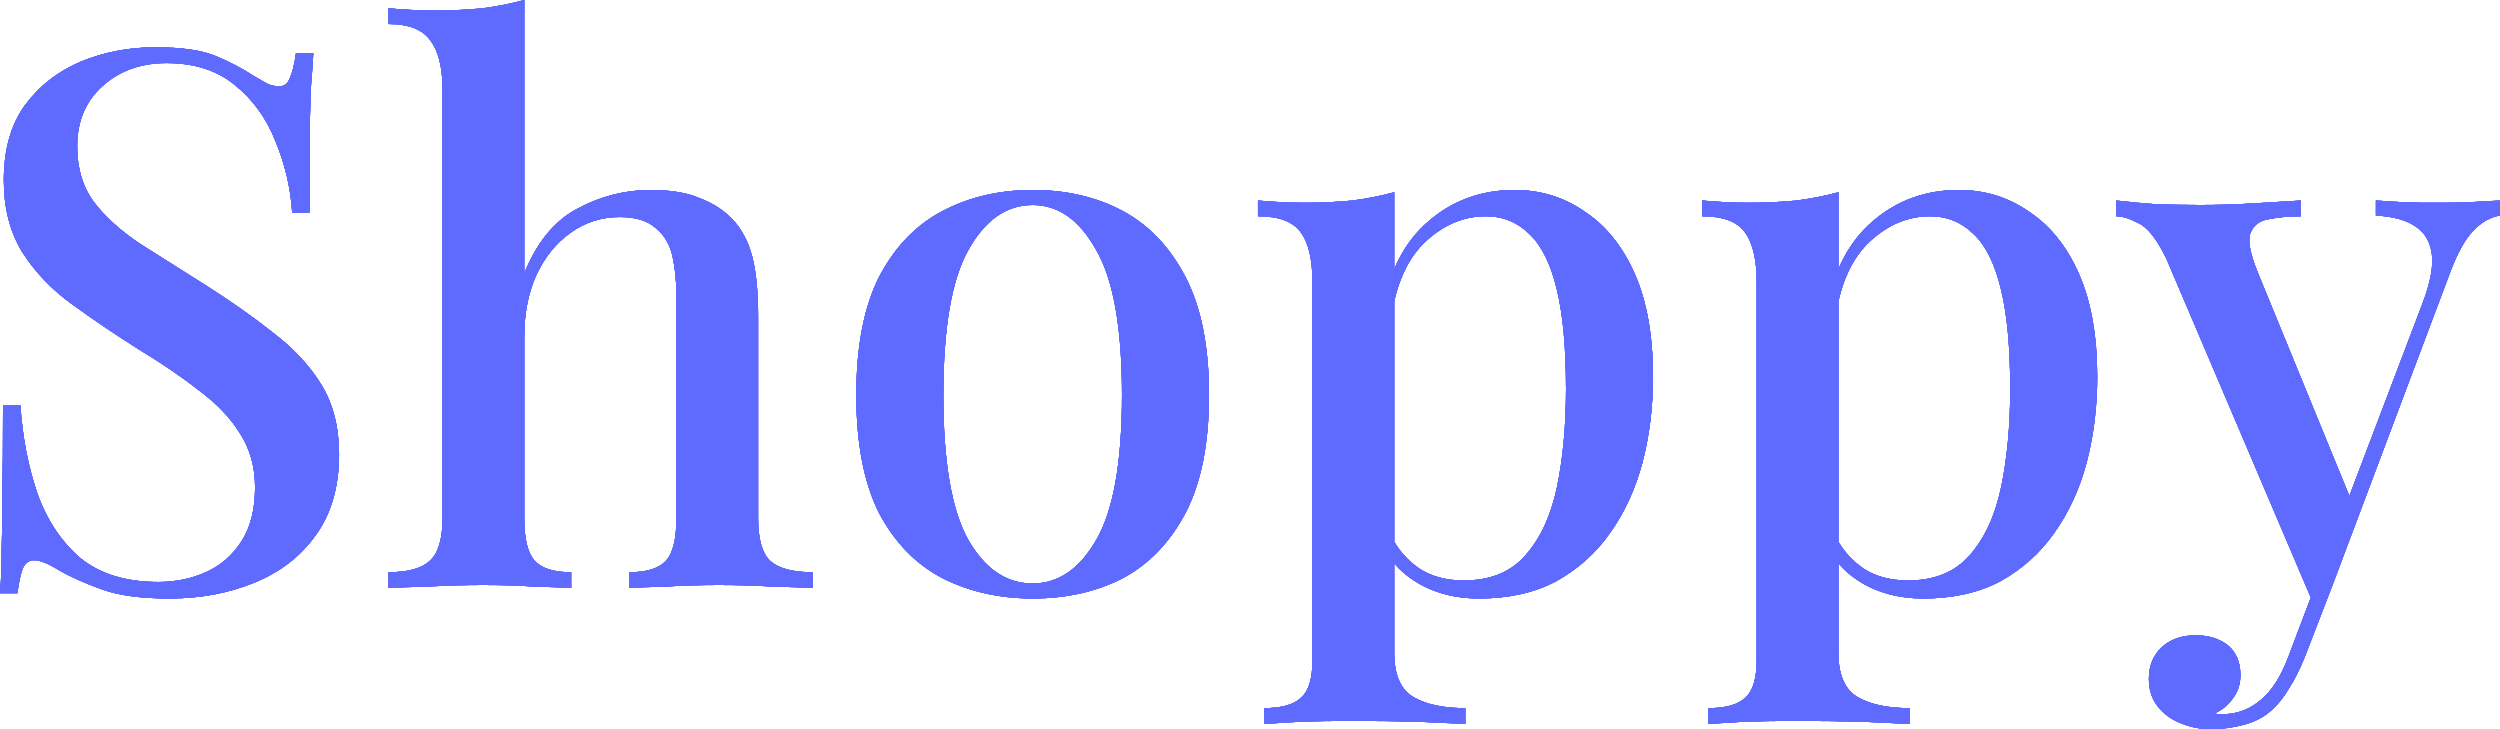 <svg width="48" height="14" viewBox="0 0 48 14" fill="none" xmlns="http://www.w3.org/2000/svg">
<path d="M2.979 0.908C3.492 0.908 3.885 0.966 4.156 1.081C4.427 1.197 4.664 1.322 4.868 1.456C4.984 1.524 5.076 1.576 5.144 1.615C5.221 1.644 5.294 1.658 5.362 1.658C5.459 1.658 5.527 1.605 5.565 1.499C5.614 1.394 5.653 1.235 5.682 1.024H6.016C6.006 1.197 5.992 1.403 5.972 1.644C5.963 1.874 5.953 2.182 5.943 2.566C5.943 2.951 5.943 3.456 5.943 4.08H5.609C5.58 3.609 5.473 3.153 5.289 2.711C5.115 2.268 4.853 1.908 4.505 1.629C4.166 1.351 3.73 1.211 3.197 1.211C2.703 1.211 2.291 1.36 1.962 1.658C1.642 1.946 1.482 2.331 1.482 2.812C1.482 3.234 1.589 3.59 1.802 3.878C2.015 4.157 2.306 4.422 2.674 4.671C3.052 4.912 3.478 5.181 3.952 5.479C4.437 5.786 4.873 6.094 5.26 6.402C5.648 6.7 5.953 7.031 6.176 7.396C6.398 7.762 6.51 8.204 6.51 8.723C6.51 9.348 6.36 9.867 6.059 10.28C5.769 10.684 5.376 10.987 4.882 11.188C4.388 11.39 3.846 11.491 3.255 11.491C2.712 11.491 2.281 11.434 1.962 11.318C1.642 11.203 1.371 11.083 1.148 10.958C0.935 10.823 0.77 10.756 0.654 10.756C0.557 10.756 0.484 10.809 0.436 10.915C0.397 11.02 0.363 11.179 0.334 11.39H0C0.019 11.179 0.029 10.934 0.029 10.655C0.039 10.367 0.044 9.992 0.044 9.53C0.053 9.069 0.058 8.487 0.058 7.786H0.392C0.431 8.382 0.538 8.939 0.712 9.458C0.896 9.977 1.172 10.396 1.54 10.713C1.918 11.02 2.417 11.174 3.037 11.174C3.366 11.174 3.671 11.112 3.952 10.987C4.233 10.862 4.461 10.665 4.635 10.396C4.81 10.126 4.897 9.78 4.897 9.357C4.897 8.963 4.8 8.617 4.606 8.319C4.422 8.021 4.161 7.747 3.822 7.497C3.492 7.238 3.105 6.974 2.659 6.704C2.204 6.416 1.778 6.128 1.38 5.839C0.983 5.551 0.664 5.215 0.421 4.83C0.189 4.446 0.073 3.989 0.073 3.46C0.073 2.874 0.208 2.393 0.48 2.019C0.76 1.644 1.119 1.365 1.555 1.182C2 1 2.475 0.908 2.979 0.908ZM10.066 0V5.248C10.308 4.652 10.647 4.239 11.083 4.008C11.529 3.768 11.999 3.648 12.493 3.648C12.88 3.648 13.195 3.701 13.437 3.806C13.689 3.903 13.898 4.037 14.062 4.21C14.236 4.393 14.363 4.628 14.44 4.917C14.518 5.205 14.556 5.594 14.556 6.084V9.949C14.556 10.352 14.634 10.626 14.789 10.77C14.953 10.915 15.225 10.987 15.602 10.987V11.289C15.428 11.28 15.166 11.27 14.818 11.261C14.469 11.241 14.13 11.232 13.801 11.232C13.461 11.232 13.127 11.241 12.798 11.261C12.478 11.27 12.241 11.28 12.086 11.289V10.987C12.415 10.987 12.648 10.915 12.783 10.77C12.919 10.626 12.987 10.352 12.987 9.949V5.681C12.987 5.402 12.963 5.152 12.914 4.931C12.866 4.7 12.759 4.518 12.595 4.383C12.44 4.239 12.207 4.167 11.897 4.167C11.548 4.167 11.233 4.268 10.953 4.47C10.681 4.662 10.463 4.931 10.299 5.277C10.144 5.623 10.066 6.017 10.066 6.459V9.949C10.066 10.352 10.134 10.626 10.27 10.77C10.405 10.915 10.638 10.987 10.967 10.987V11.289C10.802 11.28 10.56 11.27 10.241 11.261C9.931 11.241 9.611 11.232 9.281 11.232C8.942 11.232 8.594 11.241 8.235 11.261C7.886 11.27 7.625 11.28 7.451 11.289V10.987C7.828 10.987 8.095 10.915 8.25 10.77C8.414 10.626 8.497 10.352 8.497 9.949V1.73C8.497 1.298 8.419 0.98 8.264 0.779C8.119 0.567 7.848 0.461 7.451 0.461V0.159C7.761 0.187 8.061 0.202 8.351 0.202C8.671 0.202 8.976 0.187 9.267 0.159C9.558 0.12 9.824 0.067 10.066 0ZM19.827 3.648C20.476 3.648 21.052 3.782 21.556 4.051C22.06 4.321 22.462 4.744 22.762 5.32C23.063 5.897 23.213 6.652 23.213 7.584C23.213 8.516 23.063 9.271 22.762 9.848C22.462 10.415 22.06 10.833 21.556 11.102C21.052 11.361 20.476 11.491 19.827 11.491C19.188 11.491 18.611 11.361 18.098 11.102C17.584 10.833 17.177 10.415 16.877 9.848C16.587 9.271 16.441 8.516 16.441 7.584C16.441 6.652 16.587 5.897 16.877 5.32C17.177 4.744 17.584 4.321 18.098 4.051C18.611 3.782 19.188 3.648 19.827 3.648ZM19.827 3.936C19.323 3.936 18.912 4.225 18.592 4.801C18.272 5.368 18.112 6.296 18.112 7.584C18.112 8.872 18.272 9.8 18.592 10.367C18.912 10.924 19.323 11.203 19.827 11.203C20.321 11.203 20.728 10.924 21.048 10.367C21.377 9.8 21.542 8.872 21.542 7.584C21.542 6.296 21.377 5.368 21.048 4.801C20.728 4.225 20.321 3.936 19.827 3.936ZM26.769 3.691V12.529C26.769 12.952 26.89 13.236 27.132 13.38C27.374 13.524 27.708 13.596 28.134 13.596V13.899C27.912 13.889 27.602 13.875 27.204 13.856C26.807 13.846 26.381 13.841 25.926 13.841C25.606 13.841 25.291 13.846 24.981 13.856C24.671 13.875 24.434 13.889 24.269 13.899V13.596C24.608 13.596 24.846 13.529 24.981 13.394C25.127 13.27 25.199 13.029 25.199 12.674V5.421C25.199 4.989 25.127 4.671 24.981 4.47C24.836 4.258 24.56 4.152 24.153 4.152V3.85C24.463 3.878 24.763 3.893 25.054 3.893C25.374 3.893 25.679 3.878 25.969 3.85C26.26 3.811 26.526 3.758 26.769 3.691ZM29.079 3.648C29.583 3.648 30.033 3.787 30.43 4.066C30.837 4.335 31.157 4.734 31.39 5.263C31.622 5.791 31.738 6.45 31.738 7.238C31.738 7.815 31.67 8.363 31.535 8.882C31.399 9.391 31.191 9.843 30.91 10.237C30.639 10.621 30.295 10.929 29.878 11.16C29.462 11.381 28.968 11.491 28.396 11.491C27.97 11.491 27.592 11.4 27.263 11.217C26.943 11.035 26.715 10.804 26.58 10.525L26.725 10.323C26.851 10.564 27.025 10.761 27.248 10.915C27.481 11.068 27.766 11.145 28.105 11.145C28.609 11.145 29.002 10.987 29.282 10.669C29.573 10.343 29.776 9.905 29.893 9.357C30.009 8.8 30.067 8.17 30.067 7.469C30.067 6.68 30.009 6.046 29.893 5.565C29.776 5.075 29.602 4.72 29.37 4.498C29.137 4.268 28.856 4.152 28.527 4.152C28.091 4.152 27.694 4.325 27.335 4.671C26.987 5.018 26.773 5.537 26.696 6.229L26.551 5.926C26.677 5.205 26.967 4.647 27.422 4.253C27.887 3.85 28.44 3.648 29.079 3.648ZM35.297 3.691V12.529C35.297 12.952 35.418 13.236 35.66 13.38C35.903 13.524 36.237 13.596 36.663 13.596V13.899C36.44 13.889 36.13 13.875 35.733 13.856C35.336 13.846 34.91 13.841 34.454 13.841C34.135 13.841 33.82 13.846 33.51 13.856C33.2 13.875 32.962 13.889 32.798 13.899V13.596C33.137 13.596 33.374 13.529 33.51 13.394C33.655 13.27 33.728 13.029 33.728 12.674V5.421C33.728 4.989 33.655 4.671 33.51 4.47C33.364 4.258 33.088 4.152 32.681 4.152V3.85C32.992 3.878 33.292 3.893 33.582 3.893C33.902 3.893 34.207 3.878 34.498 3.85C34.788 3.811 35.055 3.758 35.297 3.691ZM37.608 3.648C38.111 3.648 38.562 3.787 38.959 4.066C39.366 4.335 39.685 4.734 39.918 5.263C40.15 5.791 40.267 6.45 40.267 7.238C40.267 7.815 40.199 8.363 40.063 8.882C39.928 9.391 39.719 9.843 39.438 10.237C39.167 10.621 38.823 10.929 38.407 11.16C37.99 11.381 37.496 11.491 36.925 11.491C36.498 11.491 36.12 11.4 35.791 11.217C35.471 11.035 35.244 10.804 35.108 10.525L35.254 10.323C35.379 10.564 35.554 10.761 35.777 10.915C36.009 11.068 36.295 11.145 36.634 11.145C37.138 11.145 37.53 10.987 37.811 10.669C38.102 10.343 38.305 9.905 38.421 9.357C38.538 8.8 38.596 8.17 38.596 7.469C38.596 6.68 38.538 6.046 38.421 5.565C38.305 5.075 38.131 4.72 37.898 4.498C37.666 4.268 37.385 4.152 37.055 4.152C36.619 4.152 36.222 4.325 35.864 4.671C35.515 5.018 35.302 5.537 35.224 6.229L35.079 5.926C35.205 5.205 35.496 4.647 35.951 4.253C36.416 3.85 36.968 3.648 37.608 3.648ZM48 3.85V4.138C47.816 4.167 47.646 4.263 47.491 4.426C47.336 4.58 47.186 4.849 47.041 5.234L44.774 11.261L44.425 11.607L41.592 4.96C41.408 4.585 41.228 4.359 41.054 4.282C40.889 4.196 40.749 4.152 40.633 4.152V3.85C40.875 3.878 41.132 3.903 41.403 3.922C41.674 3.931 41.955 3.936 42.246 3.936C42.575 3.936 42.904 3.927 43.234 3.907C43.573 3.888 43.888 3.869 44.178 3.85V4.152C43.946 4.152 43.738 4.172 43.553 4.21C43.379 4.239 43.263 4.33 43.205 4.484C43.156 4.628 43.205 4.878 43.35 5.234L45.152 9.631L45.05 9.675L46.518 5.811C46.663 5.426 46.721 5.118 46.692 4.888C46.663 4.647 46.561 4.47 46.387 4.354C46.213 4.229 45.956 4.157 45.617 4.138V3.85C45.782 3.859 45.932 3.869 46.067 3.878C46.213 3.878 46.353 3.883 46.489 3.893C46.624 3.893 46.76 3.893 46.896 3.893C47.109 3.893 47.307 3.888 47.491 3.878C47.685 3.869 47.855 3.859 48 3.85ZM44.774 11.261L44.251 12.616C44.154 12.856 44.052 13.058 43.946 13.221C43.849 13.385 43.742 13.519 43.626 13.625C43.481 13.76 43.302 13.856 43.089 13.914C42.875 13.971 42.662 14 42.449 14C42.246 14 42.052 13.962 41.868 13.885C41.694 13.817 41.548 13.712 41.432 13.568C41.316 13.423 41.258 13.245 41.258 13.034C41.258 12.784 41.34 12.582 41.505 12.428C41.669 12.275 41.887 12.198 42.158 12.198C42.401 12.198 42.604 12.26 42.769 12.385C42.934 12.52 43.016 12.712 43.016 12.962C43.016 13.135 42.967 13.284 42.871 13.409C42.783 13.534 42.667 13.63 42.522 13.697C42.551 13.707 42.58 13.712 42.609 13.712C42.638 13.712 42.662 13.712 42.682 13.712C42.953 13.712 43.195 13.62 43.408 13.438C43.621 13.265 43.8 12.981 43.946 12.587L44.469 11.203L44.774 11.261Z" fill="#5F6AFF"/>
<path d="M2.979 0.908C3.492 0.908 3.885 0.966 4.156 1.081C4.427 1.197 4.664 1.322 4.868 1.456C4.984 1.524 5.076 1.576 5.144 1.615C5.221 1.644 5.294 1.658 5.362 1.658C5.459 1.658 5.527 1.605 5.565 1.499C5.614 1.394 5.653 1.235 5.682 1.024H6.016C6.006 1.197 5.992 1.403 5.972 1.644C5.963 1.874 5.953 2.182 5.943 2.566C5.943 2.951 5.943 3.456 5.943 4.08H5.609C5.58 3.609 5.473 3.153 5.289 2.711C5.115 2.268 4.853 1.908 4.505 1.629C4.166 1.351 3.73 1.211 3.197 1.211C2.703 1.211 2.291 1.36 1.962 1.658C1.642 1.946 1.482 2.331 1.482 2.812C1.482 3.234 1.589 3.59 1.802 3.878C2.015 4.157 2.306 4.422 2.674 4.671C3.052 4.912 3.478 5.181 3.952 5.479C4.437 5.786 4.873 6.094 5.26 6.402C5.648 6.7 5.953 7.031 6.176 7.396C6.398 7.762 6.51 8.204 6.51 8.723C6.51 9.348 6.36 9.867 6.059 10.28C5.769 10.684 5.376 10.987 4.882 11.188C4.388 11.39 3.846 11.491 3.255 11.491C2.712 11.491 2.281 11.434 1.962 11.318C1.642 11.203 1.371 11.083 1.148 10.958C0.935 10.823 0.77 10.756 0.654 10.756C0.557 10.756 0.484 10.809 0.436 10.915C0.397 11.02 0.363 11.179 0.334 11.39H0C0.019 11.179 0.029 10.934 0.029 10.655C0.039 10.367 0.044 9.992 0.044 9.53C0.053 9.069 0.058 8.487 0.058 7.786H0.392C0.431 8.382 0.538 8.939 0.712 9.458C0.896 9.977 1.172 10.396 1.54 10.713C1.918 11.02 2.417 11.174 3.037 11.174C3.366 11.174 3.671 11.112 3.952 10.987C4.233 10.862 4.461 10.665 4.635 10.396C4.81 10.126 4.897 9.78 4.897 9.357C4.897 8.963 4.8 8.617 4.606 8.319C4.422 8.021 4.161 7.747 3.822 7.497C3.492 7.238 3.105 6.974 2.659 6.704C2.204 6.416 1.778 6.128 1.38 5.839C0.983 5.551 0.664 5.215 0.421 4.83C0.189 4.446 0.073 3.989 0.073 3.46C0.073 2.874 0.208 2.393 0.48 2.019C0.76 1.644 1.119 1.365 1.555 1.182C2 1 2.475 0.908 2.979 0.908ZM10.066 0V5.248C10.308 4.652 10.647 4.239 11.083 4.008C11.529 3.768 11.999 3.648 12.493 3.648C12.88 3.648 13.195 3.701 13.437 3.806C13.689 3.903 13.898 4.037 14.062 4.21C14.236 4.393 14.363 4.628 14.44 4.917C14.518 5.205 14.556 5.594 14.556 6.084V9.949C14.556 10.352 14.634 10.626 14.789 10.77C14.953 10.915 15.225 10.987 15.602 10.987V11.289C15.428 11.28 15.166 11.27 14.818 11.261C14.469 11.241 14.13 11.232 13.801 11.232C13.461 11.232 13.127 11.241 12.798 11.261C12.478 11.27 12.241 11.28 12.086 11.289V10.987C12.415 10.987 12.648 10.915 12.783 10.77C12.919 10.626 12.987 10.352 12.987 9.949V5.681C12.987 5.402 12.963 5.152 12.914 4.931C12.866 4.7 12.759 4.518 12.595 4.383C12.44 4.239 12.207 4.167 11.897 4.167C11.548 4.167 11.233 4.268 10.953 4.47C10.681 4.662 10.463 4.931 10.299 5.277C10.144 5.623 10.066 6.017 10.066 6.459V9.949C10.066 10.352 10.134 10.626 10.27 10.77C10.405 10.915 10.638 10.987 10.967 10.987V11.289C10.802 11.28 10.56 11.27 10.241 11.261C9.931 11.241 9.611 11.232 9.281 11.232C8.942 11.232 8.594 11.241 8.235 11.261C7.886 11.27 7.625 11.28 7.451 11.289V10.987C7.828 10.987 8.095 10.915 8.25 10.77C8.414 10.626 8.497 10.352 8.497 9.949V1.73C8.497 1.298 8.419 0.98 8.264 0.779C8.119 0.567 7.848 0.461 7.451 0.461V0.159C7.761 0.187 8.061 0.202 8.351 0.202C8.671 0.202 8.976 0.187 9.267 0.159C9.558 0.12 9.824 0.067 10.066 0ZM19.827 3.648C20.476 3.648 21.052 3.782 21.556 4.051C22.06 4.321 22.462 4.744 22.762 5.32C23.063 5.897 23.213 6.652 23.213 7.584C23.213 8.516 23.063 9.271 22.762 9.848C22.462 10.415 22.06 10.833 21.556 11.102C21.052 11.361 20.476 11.491 19.827 11.491C19.188 11.491 18.611 11.361 18.098 11.102C17.584 10.833 17.177 10.415 16.877 9.848C16.587 9.271 16.441 8.516 16.441 7.584C16.441 6.652 16.587 5.897 16.877 5.32C17.177 4.744 17.584 4.321 18.098 4.051C18.611 3.782 19.188 3.648 19.827 3.648ZM19.827 3.936C19.323 3.936 18.912 4.225 18.592 4.801C18.272 5.368 18.112 6.296 18.112 7.584C18.112 8.872 18.272 9.8 18.592 10.367C18.912 10.924 19.323 11.203 19.827 11.203C20.321 11.203 20.728 10.924 21.048 10.367C21.377 9.8 21.542 8.872 21.542 7.584C21.542 6.296 21.377 5.368 21.048 4.801C20.728 4.225 20.321 3.936 19.827 3.936ZM26.769 3.691V12.529C26.769 12.952 26.89 13.236 27.132 13.38C27.374 13.524 27.708 13.596 28.134 13.596V13.899C27.912 13.889 27.602 13.875 27.204 13.856C26.807 13.846 26.381 13.841 25.926 13.841C25.606 13.841 25.291 13.846 24.981 13.856C24.671 13.875 24.434 13.889 24.269 13.899V13.596C24.608 13.596 24.846 13.529 24.981 13.394C25.127 13.27 25.199 13.029 25.199 12.674V5.421C25.199 4.989 25.127 4.671 24.981 4.47C24.836 4.258 24.56 4.152 24.153 4.152V3.85C24.463 3.878 24.763 3.893 25.054 3.893C25.374 3.893 25.679 3.878 25.969 3.85C26.26 3.811 26.526 3.758 26.769 3.691ZM29.079 3.648C29.583 3.648 30.033 3.787 30.43 4.066C30.837 4.335 31.157 4.734 31.39 5.263C31.622 5.791 31.738 6.45 31.738 7.238C31.738 7.815 31.67 8.363 31.535 8.882C31.399 9.391 31.191 9.843 30.91 10.237C30.639 10.621 30.295 10.929 29.878 11.16C29.462 11.381 28.968 11.491 28.396 11.491C27.97 11.491 27.592 11.4 27.263 11.217C26.943 11.035 26.715 10.804 26.58 10.525L26.725 10.323C26.851 10.564 27.025 10.761 27.248 10.915C27.481 11.068 27.766 11.145 28.105 11.145C28.609 11.145 29.002 10.987 29.282 10.669C29.573 10.343 29.776 9.905 29.893 9.357C30.009 8.8 30.067 8.17 30.067 7.469C30.067 6.68 30.009 6.046 29.893 5.565C29.776 5.075 29.602 4.72 29.37 4.498C29.137 4.268 28.856 4.152 28.527 4.152C28.091 4.152 27.694 4.325 27.335 4.671C26.987 5.018 26.773 5.537 26.696 6.229L26.551 5.926C26.677 5.205 26.967 4.647 27.422 4.253C27.887 3.85 28.44 3.648 29.079 3.648ZM35.297 3.691V12.529C35.297 12.952 35.418 13.236 35.66 13.38C35.903 13.524 36.237 13.596 36.663 13.596V13.899C36.44 13.889 36.13 13.875 35.733 13.856C35.336 13.846 34.91 13.841 34.454 13.841C34.135 13.841 33.82 13.846 33.51 13.856C33.2 13.875 32.962 13.889 32.798 13.899V13.596C33.137 13.596 33.374 13.529 33.51 13.394C33.655 13.27 33.728 13.029 33.728 12.674V5.421C33.728 4.989 33.655 4.671 33.51 4.47C33.364 4.258 33.088 4.152 32.681 4.152V3.85C32.992 3.878 33.292 3.893 33.582 3.893C33.902 3.893 34.207 3.878 34.498 3.85C34.788 3.811 35.055 3.758 35.297 3.691ZM37.608 3.648C38.111 3.648 38.562 3.787 38.959 4.066C39.366 4.335 39.685 4.734 39.918 5.263C40.15 5.791 40.267 6.45 40.267 7.238C40.267 7.815 40.199 8.363 40.063 8.882C39.928 9.391 39.719 9.843 39.438 10.237C39.167 10.621 38.823 10.929 38.407 11.16C37.99 11.381 37.496 11.491 36.925 11.491C36.498 11.491 36.12 11.4 35.791 11.217C35.471 11.035 35.244 10.804 35.108 10.525L35.254 10.323C35.379 10.564 35.554 10.761 35.777 10.915C36.009 11.068 36.295 11.145 36.634 11.145C37.138 11.145 37.53 10.987 37.811 10.669C38.102 10.343 38.305 9.905 38.421 9.357C38.538 8.8 38.596 8.17 38.596 7.469C38.596 6.68 38.538 6.046 38.421 5.565C38.305 5.075 38.131 4.72 37.898 4.498C37.666 4.268 37.385 4.152 37.055 4.152C36.619 4.152 36.222 4.325 35.864 4.671C35.515 5.018 35.302 5.537 35.224 6.229L35.079 5.926C35.205 5.205 35.496 4.647 35.951 4.253C36.416 3.85 36.968 3.648 37.608 3.648ZM48 3.85V4.138C47.816 4.167 47.646 4.263 47.491 4.426C47.336 4.58 47.186 4.849 47.041 5.234L44.774 11.261L44.425 11.607L41.592 4.96C41.408 4.585 41.228 4.359 41.054 4.282C40.889 4.196 40.749 4.152 40.633 4.152V3.85C40.875 3.878 41.132 3.903 41.403 3.922C41.674 3.931 41.955 3.936 42.246 3.936C42.575 3.936 42.904 3.927 43.234 3.907C43.573 3.888 43.888 3.869 44.178 3.85V4.152C43.946 4.152 43.738 4.172 43.553 4.21C43.379 4.239 43.263 4.33 43.205 4.484C43.156 4.628 43.205 4.878 43.35 5.234L45.152 9.631L45.05 9.675L46.518 5.811C46.663 5.426 46.721 5.118 46.692 4.888C46.663 4.647 46.561 4.47 46.387 4.354C46.213 4.229 45.956 4.157 45.617 4.138V3.85C45.782 3.859 45.932 3.869 46.067 3.878C46.213 3.878 46.353 3.883 46.489 3.893C46.624 3.893 46.76 3.893 46.896 3.893C47.109 3.893 47.307 3.888 47.491 3.878C47.685 3.869 47.855 3.859 48 3.85ZM44.774 11.261L44.251 12.616C44.154 12.856 44.052 13.058 43.946 13.221C43.849 13.385 43.742 13.519 43.626 13.625C43.481 13.76 43.302 13.856 43.089 13.914C42.875 13.971 42.662 14 42.449 14C42.246 14 42.052 13.962 41.868 13.885C41.694 13.817 41.548 13.712 41.432 13.568C41.316 13.423 41.258 13.245 41.258 13.034C41.258 12.784 41.34 12.582 41.505 12.428C41.669 12.275 41.887 12.198 42.158 12.198C42.401 12.198 42.604 12.26 42.769 12.385C42.934 12.52 43.016 12.712 43.016 12.962C43.016 13.135 42.967 13.284 42.871 13.409C42.783 13.534 42.667 13.63 42.522 13.697C42.551 13.707 42.58 13.712 42.609 13.712C42.638 13.712 42.662 13.712 42.682 13.712C42.953 13.712 43.195 13.62 43.408 13.438C43.621 13.265 43.8 12.981 43.946 12.587L44.469 11.203L44.774 11.261Z" fill="#5F6AFF"/>
<path d="M2.979 0.908C3.492 0.908 3.885 0.966 4.156 1.081C4.427 1.197 4.664 1.322 4.868 1.456C4.984 1.524 5.076 1.576 5.144 1.615C5.221 1.644 5.294 1.658 5.362 1.658C5.459 1.658 5.527 1.605 5.565 1.499C5.614 1.394 5.653 1.235 5.682 1.024H6.016C6.006 1.197 5.992 1.403 5.972 1.644C5.963 1.874 5.953 2.182 5.943 2.566C5.943 2.951 5.943 3.456 5.943 4.08H5.609C5.58 3.609 5.473 3.153 5.289 2.711C5.115 2.268 4.853 1.908 4.505 1.629C4.166 1.351 3.73 1.211 3.197 1.211C2.703 1.211 2.291 1.36 1.962 1.658C1.642 1.946 1.482 2.331 1.482 2.812C1.482 3.234 1.589 3.59 1.802 3.878C2.015 4.157 2.306 4.422 2.674 4.671C3.052 4.912 3.478 5.181 3.952 5.479C4.437 5.786 4.873 6.094 5.26 6.402C5.648 6.7 5.953 7.031 6.176 7.396C6.398 7.762 6.51 8.204 6.51 8.723C6.51 9.348 6.36 9.867 6.059 10.28C5.769 10.684 5.376 10.987 4.882 11.188C4.388 11.39 3.846 11.491 3.255 11.491C2.712 11.491 2.281 11.434 1.962 11.318C1.642 11.203 1.371 11.083 1.148 10.958C0.935 10.823 0.77 10.756 0.654 10.756C0.557 10.756 0.484 10.809 0.436 10.915C0.397 11.02 0.363 11.179 0.334 11.39H0C0.019 11.179 0.029 10.934 0.029 10.655C0.039 10.367 0.044 9.992 0.044 9.53C0.053 9.069 0.058 8.487 0.058 7.786H0.392C0.431 8.382 0.538 8.939 0.712 9.458C0.896 9.977 1.172 10.396 1.54 10.713C1.918 11.02 2.417 11.174 3.037 11.174C3.366 11.174 3.671 11.112 3.952 10.987C4.233 10.862 4.461 10.665 4.635 10.396C4.81 10.126 4.897 9.78 4.897 9.357C4.897 8.963 4.8 8.617 4.606 8.319C4.422 8.021 4.161 7.747 3.822 7.497C3.492 7.238 3.105 6.974 2.659 6.704C2.204 6.416 1.778 6.128 1.38 5.839C0.983 5.551 0.664 5.215 0.421 4.83C0.189 4.446 0.073 3.989 0.073 3.46C0.073 2.874 0.208 2.393 0.48 2.019C0.76 1.644 1.119 1.365 1.555 1.182C2 1 2.475 0.908 2.979 0.908ZM10.066 0V5.248C10.308 4.652 10.647 4.239 11.083 4.008C11.529 3.768 11.999 3.648 12.493 3.648C12.88 3.648 13.195 3.701 13.437 3.806C13.689 3.903 13.898 4.037 14.062 4.21C14.236 4.393 14.363 4.628 14.44 4.917C14.518 5.205 14.556 5.594 14.556 6.084V9.949C14.556 10.352 14.634 10.626 14.789 10.77C14.953 10.915 15.225 10.987 15.602 10.987V11.289C15.428 11.28 15.166 11.27 14.818 11.261C14.469 11.241 14.13 11.232 13.801 11.232C13.461 11.232 13.127 11.241 12.798 11.261C12.478 11.27 12.241 11.28 12.086 11.289V10.987C12.415 10.987 12.648 10.915 12.783 10.77C12.919 10.626 12.987 10.352 12.987 9.949V5.681C12.987 5.402 12.963 5.152 12.914 4.931C12.866 4.7 12.759 4.518 12.595 4.383C12.44 4.239 12.207 4.167 11.897 4.167C11.548 4.167 11.233 4.268 10.953 4.47C10.681 4.662 10.463 4.931 10.299 5.277C10.144 5.623 10.066 6.017 10.066 6.459V9.949C10.066 10.352 10.134 10.626 10.27 10.77C10.405 10.915 10.638 10.987 10.967 10.987V11.289C10.802 11.28 10.56 11.27 10.241 11.261C9.931 11.241 9.611 11.232 9.281 11.232C8.942 11.232 8.594 11.241 8.235 11.261C7.886 11.27 7.625 11.28 7.451 11.289V10.987C7.828 10.987 8.095 10.915 8.25 10.77C8.414 10.626 8.497 10.352 8.497 9.949V1.73C8.497 1.298 8.419 0.98 8.264 0.779C8.119 0.567 7.848 0.461 7.451 0.461V0.159C7.761 0.187 8.061 0.202 8.351 0.202C8.671 0.202 8.976 0.187 9.267 0.159C9.558 0.12 9.824 0.067 10.066 0ZM19.827 3.648C20.476 3.648 21.052 3.782 21.556 4.051C22.06 4.321 22.462 4.744 22.762 5.32C23.063 5.897 23.213 6.652 23.213 7.584C23.213 8.516 23.063 9.271 22.762 9.848C22.462 10.415 22.06 10.833 21.556 11.102C21.052 11.361 20.476 11.491 19.827 11.491C19.188 11.491 18.611 11.361 18.098 11.102C17.584 10.833 17.177 10.415 16.877 9.848C16.587 9.271 16.441 8.516 16.441 7.584C16.441 6.652 16.587 5.897 16.877 5.32C17.177 4.744 17.584 4.321 18.098 4.051C18.611 3.782 19.188 3.648 19.827 3.648ZM19.827 3.936C19.323 3.936 18.912 4.225 18.592 4.801C18.272 5.368 18.112 6.296 18.112 7.584C18.112 8.872 18.272 9.8 18.592 10.367C18.912 10.924 19.323 11.203 19.827 11.203C20.321 11.203 20.728 10.924 21.048 10.367C21.377 9.8 21.542 8.872 21.542 7.584C21.542 6.296 21.377 5.368 21.048 4.801C20.728 4.225 20.321 3.936 19.827 3.936ZM26.769 3.691V12.529C26.769 12.952 26.89 13.236 27.132 13.38C27.374 13.524 27.708 13.596 28.134 13.596V13.899C27.912 13.889 27.602 13.875 27.204 13.856C26.807 13.846 26.381 13.841 25.926 13.841C25.606 13.841 25.291 13.846 24.981 13.856C24.671 13.875 24.434 13.889 24.269 13.899V13.596C24.608 13.596 24.846 13.529 24.981 13.394C25.127 13.27 25.199 13.029 25.199 12.674V5.421C25.199 4.989 25.127 4.671 24.981 4.47C24.836 4.258 24.56 4.152 24.153 4.152V3.85C24.463 3.878 24.763 3.893 25.054 3.893C25.374 3.893 25.679 3.878 25.969 3.85C26.26 3.811 26.526 3.758 26.769 3.691ZM29.079 3.648C29.583 3.648 30.033 3.787 30.43 4.066C30.837 4.335 31.157 4.734 31.39 5.263C31.622 5.791 31.738 6.45 31.738 7.238C31.738 7.815 31.67 8.363 31.535 8.882C31.399 9.391 31.191 9.843 30.91 10.237C30.639 10.621 30.295 10.929 29.878 11.16C29.462 11.381 28.968 11.491 28.396 11.491C27.97 11.491 27.592 11.4 27.263 11.217C26.943 11.035 26.715 10.804 26.58 10.525L26.725 10.323C26.851 10.564 27.025 10.761 27.248 10.915C27.481 11.068 27.766 11.145 28.105 11.145C28.609 11.145 29.002 10.987 29.282 10.669C29.573 10.343 29.776 9.905 29.893 9.357C30.009 8.8 30.067 8.17 30.067 7.469C30.067 6.68 30.009 6.046 29.893 5.565C29.776 5.075 29.602 4.72 29.37 4.498C29.137 4.268 28.856 4.152 28.527 4.152C28.091 4.152 27.694 4.325 27.335 4.671C26.987 5.018 26.773 5.537 26.696 6.229L26.551 5.926C26.677 5.205 26.967 4.647 27.422 4.253C27.887 3.85 28.44 3.648 29.079 3.648ZM35.297 3.691V12.529C35.297 12.952 35.418 13.236 35.66 13.38C35.903 13.524 36.237 13.596 36.663 13.596V13.899C36.44 13.889 36.13 13.875 35.733 13.856C35.336 13.846 34.91 13.841 34.454 13.841C34.135 13.841 33.82 13.846 33.51 13.856C33.2 13.875 32.962 13.889 32.798 13.899V13.596C33.137 13.596 33.374 13.529 33.51 13.394C33.655 13.27 33.728 13.029 33.728 12.674V5.421C33.728 4.989 33.655 4.671 33.51 4.47C33.364 4.258 33.088 4.152 32.681 4.152V3.85C32.992 3.878 33.292 3.893 33.582 3.893C33.902 3.893 34.207 3.878 34.498 3.85C34.788 3.811 35.055 3.758 35.297 3.691ZM37.608 3.648C38.111 3.648 38.562 3.787 38.959 4.066C39.366 4.335 39.685 4.734 39.918 5.263C40.15 5.791 40.267 6.45 40.267 7.238C40.267 7.815 40.199 8.363 40.063 8.882C39.928 9.391 39.719 9.843 39.438 10.237C39.167 10.621 38.823 10.929 38.407 11.16C37.99 11.381 37.496 11.491 36.925 11.491C36.498 11.491 36.12 11.4 35.791 11.217C35.471 11.035 35.244 10.804 35.108 10.525L35.254 10.323C35.379 10.564 35.554 10.761 35.777 10.915C36.009 11.068 36.295 11.145 36.634 11.145C37.138 11.145 37.53 10.987 37.811 10.669C38.102 10.343 38.305 9.905 38.421 9.357C38.538 8.8 38.596 8.17 38.596 7.469C38.596 6.68 38.538 6.046 38.421 5.565C38.305 5.075 38.131 4.72 37.898 4.498C37.666 4.268 37.385 4.152 37.055 4.152C36.619 4.152 36.222 4.325 35.864 4.671C35.515 5.018 35.302 5.537 35.224 6.229L35.079 5.926C35.205 5.205 35.496 4.647 35.951 4.253C36.416 3.85 36.968 3.648 37.608 3.648ZM48 3.85V4.138C47.816 4.167 47.646 4.263 47.491 4.426C47.336 4.58 47.186 4.849 47.041 5.234L44.774 11.261L44.425 11.607L41.592 4.96C41.408 4.585 41.228 4.359 41.054 4.282C40.889 4.196 40.749 4.152 40.633 4.152V3.85C40.875 3.878 41.132 3.903 41.403 3.922C41.674 3.931 41.955 3.936 42.246 3.936C42.575 3.936 42.904 3.927 43.234 3.907C43.573 3.888 43.888 3.869 44.178 3.85V4.152C43.946 4.152 43.738 4.172 43.553 4.21C43.379 4.239 43.263 4.33 43.205 4.484C43.156 4.628 43.205 4.878 43.35 5.234L45.152 9.631L45.05 9.675L46.518 5.811C46.663 5.426 46.721 5.118 46.692 4.888C46.663 4.647 46.561 4.47 46.387 4.354C46.213 4.229 45.956 4.157 45.617 4.138V3.85C45.782 3.859 45.932 3.869 46.067 3.878C46.213 3.878 46.353 3.883 46.489 3.893C46.624 3.893 46.76 3.893 46.896 3.893C47.109 3.893 47.307 3.888 47.491 3.878C47.685 3.869 47.855 3.859 48 3.85ZM44.774 11.261L44.251 12.616C44.154 12.856 44.052 13.058 43.946 13.221C43.849 13.385 43.742 13.519 43.626 13.625C43.481 13.76 43.302 13.856 43.089 13.914C42.875 13.971 42.662 14 42.449 14C42.246 14 42.052 13.962 41.868 13.885C41.694 13.817 41.548 13.712 41.432 13.568C41.316 13.423 41.258 13.245 41.258 13.034C41.258 12.784 41.34 12.582 41.505 12.428C41.669 12.275 41.887 12.198 42.158 12.198C42.401 12.198 42.604 12.26 42.769 12.385C42.934 12.52 43.016 12.712 43.016 12.962C43.016 13.135 42.967 13.284 42.871 13.409C42.783 13.534 42.667 13.63 42.522 13.697C42.551 13.707 42.58 13.712 42.609 13.712C42.638 13.712 42.662 13.712 42.682 13.712C42.953 13.712 43.195 13.62 43.408 13.438C43.621 13.265 43.8 12.981 43.946 12.587L44.469 11.203L44.774 11.261Z" fill="#5F6AFF"/>
<path d="M2.979 0.908C3.492 0.908 3.885 0.966 4.156 1.081C4.427 1.197 4.664 1.322 4.868 1.456C4.984 1.524 5.076 1.576 5.144 1.615C5.221 1.644 5.294 1.658 5.362 1.658C5.459 1.658 5.527 1.605 5.565 1.499C5.614 1.394 5.653 1.235 5.682 1.024H6.016C6.006 1.197 5.992 1.403 5.972 1.644C5.963 1.874 5.953 2.182 5.943 2.566C5.943 2.951 5.943 3.456 5.943 4.08H5.609C5.58 3.609 5.473 3.153 5.289 2.711C5.115 2.268 4.853 1.908 4.505 1.629C4.166 1.351 3.73 1.211 3.197 1.211C2.703 1.211 2.291 1.36 1.962 1.658C1.642 1.946 1.482 2.331 1.482 2.812C1.482 3.234 1.589 3.59 1.802 3.878C2.015 4.157 2.306 4.422 2.674 4.671C3.052 4.912 3.478 5.181 3.952 5.479C4.437 5.786 4.873 6.094 5.26 6.402C5.648 6.7 5.953 7.031 6.176 7.396C6.398 7.762 6.51 8.204 6.51 8.723C6.51 9.348 6.36 9.867 6.059 10.28C5.769 10.684 5.376 10.987 4.882 11.188C4.388 11.39 3.846 11.491 3.255 11.491C2.712 11.491 2.281 11.434 1.962 11.318C1.642 11.203 1.371 11.083 1.148 10.958C0.935 10.823 0.77 10.756 0.654 10.756C0.557 10.756 0.484 10.809 0.436 10.915C0.397 11.02 0.363 11.179 0.334 11.39H0C0.019 11.179 0.029 10.934 0.029 10.655C0.039 10.367 0.044 9.992 0.044 9.53C0.053 9.069 0.058 8.487 0.058 7.786H0.392C0.431 8.382 0.538 8.939 0.712 9.458C0.896 9.977 1.172 10.396 1.54 10.713C1.918 11.02 2.417 11.174 3.037 11.174C3.366 11.174 3.671 11.112 3.952 10.987C4.233 10.862 4.461 10.665 4.635 10.396C4.81 10.126 4.897 9.78 4.897 9.357C4.897 8.963 4.8 8.617 4.606 8.319C4.422 8.021 4.161 7.747 3.822 7.497C3.492 7.238 3.105 6.974 2.659 6.704C2.204 6.416 1.778 6.128 1.38 5.839C0.983 5.551 0.664 5.215 0.421 4.83C0.189 4.446 0.073 3.989 0.073 3.46C0.073 2.874 0.208 2.393 0.48 2.019C0.76 1.644 1.119 1.365 1.555 1.182C2 1 2.475 0.908 2.979 0.908ZM10.066 0V5.248C10.308 4.652 10.647 4.239 11.083 4.008C11.529 3.768 11.999 3.648 12.493 3.648C12.88 3.648 13.195 3.701 13.437 3.806C13.689 3.903 13.898 4.037 14.062 4.21C14.236 4.393 14.363 4.628 14.44 4.917C14.518 5.205 14.556 5.594 14.556 6.084V9.949C14.556 10.352 14.634 10.626 14.789 10.77C14.953 10.915 15.225 10.987 15.602 10.987V11.289C15.428 11.28 15.166 11.27 14.818 11.261C14.469 11.241 14.13 11.232 13.801 11.232C13.461 11.232 13.127 11.241 12.798 11.261C12.478 11.27 12.241 11.28 12.086 11.289V10.987C12.415 10.987 12.648 10.915 12.783 10.77C12.919 10.626 12.987 10.352 12.987 9.949V5.681C12.987 5.402 12.963 5.152 12.914 4.931C12.866 4.7 12.759 4.518 12.595 4.383C12.44 4.239 12.207 4.167 11.897 4.167C11.548 4.167 11.233 4.268 10.953 4.47C10.681 4.662 10.463 4.931 10.299 5.277C10.144 5.623 10.066 6.017 10.066 6.459V9.949C10.066 10.352 10.134 10.626 10.27 10.77C10.405 10.915 10.638 10.987 10.967 10.987V11.289C10.802 11.28 10.56 11.27 10.241 11.261C9.931 11.241 9.611 11.232 9.281 11.232C8.942 11.232 8.594 11.241 8.235 11.261C7.886 11.27 7.625 11.28 7.451 11.289V10.987C7.828 10.987 8.095 10.915 8.25 10.77C8.414 10.626 8.497 10.352 8.497 9.949V1.73C8.497 1.298 8.419 0.98 8.264 0.779C8.119 0.567 7.848 0.461 7.451 0.461V0.159C7.761 0.187 8.061 0.202 8.351 0.202C8.671 0.202 8.976 0.187 9.267 0.159C9.558 0.12 9.824 0.067 10.066 0ZM19.827 3.648C20.476 3.648 21.052 3.782 21.556 4.051C22.06 4.321 22.462 4.744 22.762 5.32C23.063 5.897 23.213 6.652 23.213 7.584C23.213 8.516 23.063 9.271 22.762 9.848C22.462 10.415 22.06 10.833 21.556 11.102C21.052 11.361 20.476 11.491 19.827 11.491C19.188 11.491 18.611 11.361 18.098 11.102C17.584 10.833 17.177 10.415 16.877 9.848C16.587 9.271 16.441 8.516 16.441 7.584C16.441 6.652 16.587 5.897 16.877 5.32C17.177 4.744 17.584 4.321 18.098 4.051C18.611 3.782 19.188 3.648 19.827 3.648ZM19.827 3.936C19.323 3.936 18.912 4.225 18.592 4.801C18.272 5.368 18.112 6.296 18.112 7.584C18.112 8.872 18.272 9.8 18.592 10.367C18.912 10.924 19.323 11.203 19.827 11.203C20.321 11.203 20.728 10.924 21.048 10.367C21.377 9.8 21.542 8.872 21.542 7.584C21.542 6.296 21.377 5.368 21.048 4.801C20.728 4.225 20.321 3.936 19.827 3.936ZM26.769 3.691V12.529C26.769 12.952 26.89 13.236 27.132 13.38C27.374 13.524 27.708 13.596 28.134 13.596V13.899C27.912 13.889 27.602 13.875 27.204 13.856C26.807 13.846 26.381 13.841 25.926 13.841C25.606 13.841 25.291 13.846 24.981 13.856C24.671 13.875 24.434 13.889 24.269 13.899V13.596C24.608 13.596 24.846 13.529 24.981 13.394C25.127 13.27 25.199 13.029 25.199 12.674V5.421C25.199 4.989 25.127 4.671 24.981 4.47C24.836 4.258 24.56 4.152 24.153 4.152V3.85C24.463 3.878 24.763 3.893 25.054 3.893C25.374 3.893 25.679 3.878 25.969 3.85C26.26 3.811 26.526 3.758 26.769 3.691ZM29.079 3.648C29.583 3.648 30.033 3.787 30.43 4.066C30.837 4.335 31.157 4.734 31.39 5.263C31.622 5.791 31.738 6.45 31.738 7.238C31.738 7.815 31.67 8.363 31.535 8.882C31.399 9.391 31.191 9.843 30.91 10.237C30.639 10.621 30.295 10.929 29.878 11.16C29.462 11.381 28.968 11.491 28.396 11.491C27.97 11.491 27.592 11.4 27.263 11.217C26.943 11.035 26.715 10.804 26.58 10.525L26.725 10.323C26.851 10.564 27.025 10.761 27.248 10.915C27.481 11.068 27.766 11.145 28.105 11.145C28.609 11.145 29.002 10.987 29.282 10.669C29.573 10.343 29.776 9.905 29.893 9.357C30.009 8.8 30.067 8.17 30.067 7.469C30.067 6.68 30.009 6.046 29.893 5.565C29.776 5.075 29.602 4.72 29.37 4.498C29.137 4.268 28.856 4.152 28.527 4.152C28.091 4.152 27.694 4.325 27.335 4.671C26.987 5.018 26.773 5.537 26.696 6.229L26.551 5.926C26.677 5.205 26.967 4.647 27.422 4.253C27.887 3.85 28.44 3.648 29.079 3.648ZM35.297 3.691V12.529C35.297 12.952 35.418 13.236 35.66 13.38C35.903 13.524 36.237 13.596 36.663 13.596V13.899C36.44 13.889 36.13 13.875 35.733 13.856C35.336 13.846 34.91 13.841 34.454 13.841C34.135 13.841 33.82 13.846 33.51 13.856C33.2 13.875 32.962 13.889 32.798 13.899V13.596C33.137 13.596 33.374 13.529 33.51 13.394C33.655 13.27 33.728 13.029 33.728 12.674V5.421C33.728 4.989 33.655 4.671 33.51 4.47C33.364 4.258 33.088 4.152 32.681 4.152V3.85C32.992 3.878 33.292 3.893 33.582 3.893C33.902 3.893 34.207 3.878 34.498 3.85C34.788 3.811 35.055 3.758 35.297 3.691ZM37.608 3.648C38.111 3.648 38.562 3.787 38.959 4.066C39.366 4.335 39.685 4.734 39.918 5.263C40.15 5.791 40.267 6.45 40.267 7.238C40.267 7.815 40.199 8.363 40.063 8.882C39.928 9.391 39.719 9.843 39.438 10.237C39.167 10.621 38.823 10.929 38.407 11.16C37.99 11.381 37.496 11.491 36.925 11.491C36.498 11.491 36.12 11.4 35.791 11.217C35.471 11.035 35.244 10.804 35.108 10.525L35.254 10.323C35.379 10.564 35.554 10.761 35.777 10.915C36.009 11.068 36.295 11.145 36.634 11.145C37.138 11.145 37.53 10.987 37.811 10.669C38.102 10.343 38.305 9.905 38.421 9.357C38.538 8.8 38.596 8.17 38.596 7.469C38.596 6.68 38.538 6.046 38.421 5.565C38.305 5.075 38.131 4.72 37.898 4.498C37.666 4.268 37.385 4.152 37.055 4.152C36.619 4.152 36.222 4.325 35.864 4.671C35.515 5.018 35.302 5.537 35.224 6.229L35.079 5.926C35.205 5.205 35.496 4.647 35.951 4.253C36.416 3.85 36.968 3.648 37.608 3.648ZM48 3.85V4.138C47.816 4.167 47.646 4.263 47.491 4.426C47.336 4.58 47.186 4.849 47.041 5.234L44.774 11.261L44.425 11.607L41.592 4.96C41.408 4.585 41.228 4.359 41.054 4.282C40.889 4.196 40.749 4.152 40.633 4.152V3.85C40.875 3.878 41.132 3.903 41.403 3.922C41.674 3.931 41.955 3.936 42.246 3.936C42.575 3.936 42.904 3.927 43.234 3.907C43.573 3.888 43.888 3.869 44.178 3.85V4.152C43.946 4.152 43.738 4.172 43.553 4.21C43.379 4.239 43.263 4.33 43.205 4.484C43.156 4.628 43.205 4.878 43.35 5.234L45.152 9.631L45.05 9.675L46.518 5.811C46.663 5.426 46.721 5.118 46.692 4.888C46.663 4.647 46.561 4.47 46.387 4.354C46.213 4.229 45.956 4.157 45.617 4.138V3.85C45.782 3.859 45.932 3.869 46.067 3.878C46.213 3.878 46.353 3.883 46.489 3.893C46.624 3.893 46.76 3.893 46.896 3.893C47.109 3.893 47.307 3.888 47.491 3.878C47.685 3.869 47.855 3.859 48 3.85ZM44.774 11.261L44.251 12.616C44.154 12.856 44.052 13.058 43.946 13.221C43.849 13.385 43.742 13.519 43.626 13.625C43.481 13.76 43.302 13.856 43.089 13.914C42.875 13.971 42.662 14 42.449 14C42.246 14 42.052 13.962 41.868 13.885C41.694 13.817 41.548 13.712 41.432 13.568C41.316 13.423 41.258 13.245 41.258 13.034C41.258 12.784 41.34 12.582 41.505 12.428C41.669 12.275 41.887 12.198 42.158 12.198C42.401 12.198 42.604 12.26 42.769 12.385C42.934 12.52 43.016 12.712 43.016 12.962C43.016 13.135 42.967 13.284 42.871 13.409C42.783 13.534 42.667 13.63 42.522 13.697C42.551 13.707 42.58 13.712 42.609 13.712C42.638 13.712 42.662 13.712 42.682 13.712C42.953 13.712 43.195 13.62 43.408 13.438C43.621 13.265 43.8 12.981 43.946 12.587L44.469 11.203L44.774 11.261Z" fill="#5F6AFF"/>
<path d="M2.979 0.908C3.492 0.908 3.885 0.966 4.156 1.081C4.427 1.197 4.664 1.322 4.868 1.456C4.984 1.524 5.076 1.576 5.144 1.615C5.221 1.644 5.294 1.658 5.362 1.658C5.459 1.658 5.527 1.605 5.565 1.499C5.614 1.394 5.653 1.235 5.682 1.024H6.016C6.006 1.197 5.992 1.403 5.972 1.644C5.963 1.874 5.953 2.182 5.943 2.566C5.943 2.951 5.943 3.456 5.943 4.08H5.609C5.58 3.609 5.473 3.153 5.289 2.711C5.115 2.268 4.853 1.908 4.505 1.629C4.166 1.351 3.73 1.211 3.197 1.211C2.703 1.211 2.291 1.36 1.962 1.658C1.642 1.946 1.482 2.331 1.482 2.812C1.482 3.234 1.589 3.59 1.802 3.878C2.015 4.157 2.306 4.422 2.674 4.671C3.052 4.912 3.478 5.181 3.952 5.479C4.437 5.786 4.873 6.094 5.26 6.402C5.648 6.7 5.953 7.031 6.176 7.396C6.398 7.762 6.51 8.204 6.51 8.723C6.51 9.348 6.36 9.867 6.059 10.28C5.769 10.684 5.376 10.987 4.882 11.188C4.388 11.39 3.846 11.491 3.255 11.491C2.712 11.491 2.281 11.434 1.962 11.318C1.642 11.203 1.371 11.083 1.148 10.958C0.935 10.823 0.77 10.756 0.654 10.756C0.557 10.756 0.484 10.809 0.436 10.915C0.397 11.02 0.363 11.179 0.334 11.39H0C0.019 11.179 0.029 10.934 0.029 10.655C0.039 10.367 0.044 9.992 0.044 9.53C0.053 9.069 0.058 8.487 0.058 7.786H0.392C0.431 8.382 0.538 8.939 0.712 9.458C0.896 9.977 1.172 10.396 1.54 10.713C1.918 11.02 2.417 11.174 3.037 11.174C3.366 11.174 3.671 11.112 3.952 10.987C4.233 10.862 4.461 10.665 4.635 10.396C4.81 10.126 4.897 9.78 4.897 9.357C4.897 8.963 4.8 8.617 4.606 8.319C4.422 8.021 4.161 7.747 3.822 7.497C3.492 7.238 3.105 6.974 2.659 6.704C2.204 6.416 1.778 6.128 1.38 5.839C0.983 5.551 0.664 5.215 0.421 4.83C0.189 4.446 0.073 3.989 0.073 3.46C0.073 2.874 0.208 2.393 0.48 2.019C0.76 1.644 1.119 1.365 1.555 1.182C2 1 2.475 0.908 2.979 0.908ZM10.066 0V5.248C10.308 4.652 10.647 4.239 11.083 4.008C11.529 3.768 11.999 3.648 12.493 3.648C12.88 3.648 13.195 3.701 13.437 3.806C13.689 3.903 13.898 4.037 14.062 4.21C14.236 4.393 14.363 4.628 14.44 4.917C14.518 5.205 14.556 5.594 14.556 6.084V9.949C14.556 10.352 14.634 10.626 14.789 10.77C14.953 10.915 15.225 10.987 15.602 10.987V11.289C15.428 11.28 15.166 11.27 14.818 11.261C14.469 11.241 14.13 11.232 13.801 11.232C13.461 11.232 13.127 11.241 12.798 11.261C12.478 11.27 12.241 11.28 12.086 11.289V10.987C12.415 10.987 12.648 10.915 12.783 10.77C12.919 10.626 12.987 10.352 12.987 9.949V5.681C12.987 5.402 12.963 5.152 12.914 4.931C12.866 4.7 12.759 4.518 12.595 4.383C12.44 4.239 12.207 4.167 11.897 4.167C11.548 4.167 11.233 4.268 10.953 4.47C10.681 4.662 10.463 4.931 10.299 5.277C10.144 5.623 10.066 6.017 10.066 6.459V9.949C10.066 10.352 10.134 10.626 10.27 10.77C10.405 10.915 10.638 10.987 10.967 10.987V11.289C10.802 11.28 10.56 11.27 10.241 11.261C9.931 11.241 9.611 11.232 9.281 11.232C8.942 11.232 8.594 11.241 8.235 11.261C7.886 11.27 7.625 11.28 7.451 11.289V10.987C7.828 10.987 8.095 10.915 8.25 10.77C8.414 10.626 8.497 10.352 8.497 9.949V1.73C8.497 1.298 8.419 0.98 8.264 0.779C8.119 0.567 7.848 0.461 7.451 0.461V0.159C7.761 0.187 8.061 0.202 8.351 0.202C8.671 0.202 8.976 0.187 9.267 0.159C9.558 0.12 9.824 0.067 10.066 0ZM19.827 3.648C20.476 3.648 21.052 3.782 21.556 4.051C22.06 4.321 22.462 4.744 22.762 5.32C23.063 5.897 23.213 6.652 23.213 7.584C23.213 8.516 23.063 9.271 22.762 9.848C22.462 10.415 22.06 10.833 21.556 11.102C21.052 11.361 20.476 11.491 19.827 11.491C19.188 11.491 18.611 11.361 18.098 11.102C17.584 10.833 17.177 10.415 16.877 9.848C16.587 9.271 16.441 8.516 16.441 7.584C16.441 6.652 16.587 5.897 16.877 5.32C17.177 4.744 17.584 4.321 18.098 4.051C18.611 3.782 19.188 3.648 19.827 3.648ZM19.827 3.936C19.323 3.936 18.912 4.225 18.592 4.801C18.272 5.368 18.112 6.296 18.112 7.584C18.112 8.872 18.272 9.8 18.592 10.367C18.912 10.924 19.323 11.203 19.827 11.203C20.321 11.203 20.728 10.924 21.048 10.367C21.377 9.8 21.542 8.872 21.542 7.584C21.542 6.296 21.377 5.368 21.048 4.801C20.728 4.225 20.321 3.936 19.827 3.936ZM26.769 3.691V12.529C26.769 12.952 26.89 13.236 27.132 13.38C27.374 13.524 27.708 13.596 28.134 13.596V13.899C27.912 13.889 27.602 13.875 27.204 13.856C26.807 13.846 26.381 13.841 25.926 13.841C25.606 13.841 25.291 13.846 24.981 13.856C24.671 13.875 24.434 13.889 24.269 13.899V13.596C24.608 13.596 24.846 13.529 24.981 13.394C25.127 13.27 25.199 13.029 25.199 12.674V5.421C25.199 4.989 25.127 4.671 24.981 4.47C24.836 4.258 24.56 4.152 24.153 4.152V3.85C24.463 3.878 24.763 3.893 25.054 3.893C25.374 3.893 25.679 3.878 25.969 3.85C26.26 3.811 26.526 3.758 26.769 3.691ZM29.079 3.648C29.583 3.648 30.033 3.787 30.43 4.066C30.837 4.335 31.157 4.734 31.39 5.263C31.622 5.791 31.738 6.45 31.738 7.238C31.738 7.815 31.67 8.363 31.535 8.882C31.399 9.391 31.191 9.843 30.91 10.237C30.639 10.621 30.295 10.929 29.878 11.16C29.462 11.381 28.968 11.491 28.396 11.491C27.97 11.491 27.592 11.4 27.263 11.217C26.943 11.035 26.715 10.804 26.58 10.525L26.725 10.323C26.851 10.564 27.025 10.761 27.248 10.915C27.481 11.068 27.766 11.145 28.105 11.145C28.609 11.145 29.002 10.987 29.282 10.669C29.573 10.343 29.776 9.905 29.893 9.357C30.009 8.8 30.067 8.17 30.067 7.469C30.067 6.68 30.009 6.046 29.893 5.565C29.776 5.075 29.602 4.72 29.37 4.498C29.137 4.268 28.856 4.152 28.527 4.152C28.091 4.152 27.694 4.325 27.335 4.671C26.987 5.018 26.773 5.537 26.696 6.229L26.551 5.926C26.677 5.205 26.967 4.647 27.422 4.253C27.887 3.85 28.44 3.648 29.079 3.648ZM35.297 3.691V12.529C35.297 12.952 35.418 13.236 35.66 13.38C35.903 13.524 36.237 13.596 36.663 13.596V13.899C36.44 13.889 36.13 13.875 35.733 13.856C35.336 13.846 34.91 13.841 34.454 13.841C34.135 13.841 33.82 13.846 33.51 13.856C33.2 13.875 32.962 13.889 32.798 13.899V13.596C33.137 13.596 33.374 13.529 33.51 13.394C33.655 13.27 33.728 13.029 33.728 12.674V5.421C33.728 4.989 33.655 4.671 33.51 4.47C33.364 4.258 33.088 4.152 32.681 4.152V3.85C32.992 3.878 33.292 3.893 33.582 3.893C33.902 3.893 34.207 3.878 34.498 3.85C34.788 3.811 35.055 3.758 35.297 3.691ZM37.608 3.648C38.111 3.648 38.562 3.787 38.959 4.066C39.366 4.335 39.685 4.734 39.918 5.263C40.15 5.791 40.267 6.45 40.267 7.238C40.267 7.815 40.199 8.363 40.063 8.882C39.928 9.391 39.719 9.843 39.438 10.237C39.167 10.621 38.823 10.929 38.407 11.16C37.99 11.381 37.496 11.491 36.925 11.491C36.498 11.491 36.12 11.4 35.791 11.217C35.471 11.035 35.244 10.804 35.108 10.525L35.254 10.323C35.379 10.564 35.554 10.761 35.777 10.915C36.009 11.068 36.295 11.145 36.634 11.145C37.138 11.145 37.53 10.987 37.811 10.669C38.102 10.343 38.305 9.905 38.421 9.357C38.538 8.8 38.596 8.17 38.596 7.469C38.596 6.68 38.538 6.046 38.421 5.565C38.305 5.075 38.131 4.72 37.898 4.498C37.666 4.268 37.385 4.152 37.055 4.152C36.619 4.152 36.222 4.325 35.864 4.671C35.515 5.018 35.302 5.537 35.224 6.229L35.079 5.926C35.205 5.205 35.496 4.647 35.951 4.253C36.416 3.85 36.968 3.648 37.608 3.648ZM48 3.85V4.138C47.816 4.167 47.646 4.263 47.491 4.426C47.336 4.58 47.186 4.849 47.041 5.234L44.774 11.261L44.425 11.607L41.592 4.96C41.408 4.585 41.228 4.359 41.054 4.282C40.889 4.196 40.749 4.152 40.633 4.152V3.85C40.875 3.878 41.132 3.903 41.403 3.922C41.674 3.931 41.955 3.936 42.246 3.936C42.575 3.936 42.904 3.927 43.234 3.907C43.573 3.888 43.888 3.869 44.178 3.85V4.152C43.946 4.152 43.738 4.172 43.553 4.21C43.379 4.239 43.263 4.33 43.205 4.484C43.156 4.628 43.205 4.878 43.35 5.234L45.152 9.631L45.05 9.675L46.518 5.811C46.663 5.426 46.721 5.118 46.692 4.888C46.663 4.647 46.561 4.47 46.387 4.354C46.213 4.229 45.956 4.157 45.617 4.138V3.85C45.782 3.859 45.932 3.869 46.067 3.878C46.213 3.878 46.353 3.883 46.489 3.893C46.624 3.893 46.76 3.893 46.896 3.893C47.109 3.893 47.307 3.888 47.491 3.878C47.685 3.869 47.855 3.859 48 3.85ZM44.774 11.261L44.251 12.616C44.154 12.856 44.052 13.058 43.946 13.221C43.849 13.385 43.742 13.519 43.626 13.625C43.481 13.76 43.302 13.856 43.089 13.914C42.875 13.971 42.662 14 42.449 14C42.246 14 42.052 13.962 41.868 13.885C41.694 13.817 41.548 13.712 41.432 13.568C41.316 13.423 41.258 13.245 41.258 13.034C41.258 12.784 41.34 12.582 41.505 12.428C41.669 12.275 41.887 12.198 42.158 12.198C42.401 12.198 42.604 12.26 42.769 12.385C42.934 12.52 43.016 12.712 43.016 12.962C43.016 13.135 42.967 13.284 42.871 13.409C42.783 13.534 42.667 13.63 42.522 13.697C42.551 13.707 42.58 13.712 42.609 13.712C42.638 13.712 42.662 13.712 42.682 13.712C42.953 13.712 43.195 13.62 43.408 13.438C43.621 13.265 43.8 12.981 43.946 12.587L44.469 11.203L44.774 11.261Z" fill="#5F6AFF"/>
<path d="M2.979 0.908C3.492 0.908 3.885 0.966 4.156 1.081C4.427 1.197 4.664 1.322 4.868 1.456C4.984 1.524 5.076 1.576 5.144 1.615C5.221 1.644 5.294 1.658 5.362 1.658C5.459 1.658 5.527 1.605 5.565 1.499C5.614 1.394 5.653 1.235 5.682 1.024H6.016C6.006 1.197 5.992 1.403 5.972 1.644C5.963 1.874 5.953 2.182 5.943 2.566C5.943 2.951 5.943 3.456 5.943 4.08H5.609C5.58 3.609 5.473 3.153 5.289 2.711C5.115 2.268 4.853 1.908 4.505 1.629C4.166 1.351 3.73 1.211 3.197 1.211C2.703 1.211 2.291 1.36 1.962 1.658C1.642 1.946 1.482 2.331 1.482 2.812C1.482 3.234 1.589 3.59 1.802 3.878C2.015 4.157 2.306 4.422 2.674 4.671C3.052 4.912 3.478 5.181 3.952 5.479C4.437 5.786 4.873 6.094 5.26 6.402C5.648 6.7 5.953 7.031 6.176 7.396C6.398 7.762 6.51 8.204 6.51 8.723C6.51 9.348 6.36 9.867 6.059 10.28C5.769 10.684 5.376 10.987 4.882 11.188C4.388 11.39 3.846 11.491 3.255 11.491C2.712 11.491 2.281 11.434 1.962 11.318C1.642 11.203 1.371 11.083 1.148 10.958C0.935 10.823 0.77 10.756 0.654 10.756C0.557 10.756 0.484 10.809 0.436 10.915C0.397 11.02 0.363 11.179 0.334 11.39H0C0.019 11.179 0.029 10.934 0.029 10.655C0.039 10.367 0.044 9.992 0.044 9.53C0.053 9.069 0.058 8.487 0.058 7.786H0.392C0.431 8.382 0.538 8.939 0.712 9.458C0.896 9.977 1.172 10.396 1.54 10.713C1.918 11.02 2.417 11.174 3.037 11.174C3.366 11.174 3.671 11.112 3.952 10.987C4.233 10.862 4.461 10.665 4.635 10.396C4.81 10.126 4.897 9.78 4.897 9.357C4.897 8.963 4.8 8.617 4.606 8.319C4.422 8.021 4.161 7.747 3.822 7.497C3.492 7.238 3.105 6.974 2.659 6.704C2.204 6.416 1.778 6.128 1.38 5.839C0.983 5.551 0.664 5.215 0.421 4.83C0.189 4.446 0.073 3.989 0.073 3.46C0.073 2.874 0.208 2.393 0.48 2.019C0.76 1.644 1.119 1.365 1.555 1.182C2 1 2.475 0.908 2.979 0.908ZM10.066 0V5.248C10.308 4.652 10.647 4.239 11.083 4.008C11.529 3.768 11.999 3.648 12.493 3.648C12.88 3.648 13.195 3.701 13.437 3.806C13.689 3.903 13.898 4.037 14.062 4.21C14.236 4.393 14.363 4.628 14.44 4.917C14.518 5.205 14.556 5.594 14.556 6.084V9.949C14.556 10.352 14.634 10.626 14.789 10.77C14.953 10.915 15.225 10.987 15.602 10.987V11.289C15.428 11.28 15.166 11.27 14.818 11.261C14.469 11.241 14.13 11.232 13.801 11.232C13.461 11.232 13.127 11.241 12.798 11.261C12.478 11.27 12.241 11.28 12.086 11.289V10.987C12.415 10.987 12.648 10.915 12.783 10.77C12.919 10.626 12.987 10.352 12.987 9.949V5.681C12.987 5.402 12.963 5.152 12.914 4.931C12.866 4.7 12.759 4.518 12.595 4.383C12.44 4.239 12.207 4.167 11.897 4.167C11.548 4.167 11.233 4.268 10.953 4.47C10.681 4.662 10.463 4.931 10.299 5.277C10.144 5.623 10.066 6.017 10.066 6.459V9.949C10.066 10.352 10.134 10.626 10.27 10.77C10.405 10.915 10.638 10.987 10.967 10.987V11.289C10.802 11.28 10.56 11.27 10.241 11.261C9.931 11.241 9.611 11.232 9.281 11.232C8.942 11.232 8.594 11.241 8.235 11.261C7.886 11.27 7.625 11.28 7.451 11.289V10.987C7.828 10.987 8.095 10.915 8.25 10.77C8.414 10.626 8.497 10.352 8.497 9.949V1.73C8.497 1.298 8.419 0.98 8.264 0.779C8.119 0.567 7.848 0.461 7.451 0.461V0.159C7.761 0.187 8.061 0.202 8.351 0.202C8.671 0.202 8.976 0.187 9.267 0.159C9.558 0.12 9.824 0.067 10.066 0ZM19.827 3.648C20.476 3.648 21.052 3.782 21.556 4.051C22.06 4.321 22.462 4.744 22.762 5.32C23.063 5.897 23.213 6.652 23.213 7.584C23.213 8.516 23.063 9.271 22.762 9.848C22.462 10.415 22.06 10.833 21.556 11.102C21.052 11.361 20.476 11.491 19.827 11.491C19.188 11.491 18.611 11.361 18.098 11.102C17.584 10.833 17.177 10.415 16.877 9.848C16.587 9.271 16.441 8.516 16.441 7.584C16.441 6.652 16.587 5.897 16.877 5.32C17.177 4.744 17.584 4.321 18.098 4.051C18.611 3.782 19.188 3.648 19.827 3.648ZM19.827 3.936C19.323 3.936 18.912 4.225 18.592 4.801C18.272 5.368 18.112 6.296 18.112 7.584C18.112 8.872 18.272 9.8 18.592 10.367C18.912 10.924 19.323 11.203 19.827 11.203C20.321 11.203 20.728 10.924 21.048 10.367C21.377 9.8 21.542 8.872 21.542 7.584C21.542 6.296 21.377 5.368 21.048 4.801C20.728 4.225 20.321 3.936 19.827 3.936ZM26.769 3.691V12.529C26.769 12.952 26.89 13.236 27.132 13.38C27.374 13.524 27.708 13.596 28.134 13.596V13.899C27.912 13.889 27.602 13.875 27.204 13.856C26.807 13.846 26.381 13.841 25.926 13.841C25.606 13.841 25.291 13.846 24.981 13.856C24.671 13.875 24.434 13.889 24.269 13.899V13.596C24.608 13.596 24.846 13.529 24.981 13.394C25.127 13.27 25.199 13.029 25.199 12.674V5.421C25.199 4.989 25.127 4.671 24.981 4.47C24.836 4.258 24.56 4.152 24.153 4.152V3.85C24.463 3.878 24.763 3.893 25.054 3.893C25.374 3.893 25.679 3.878 25.969 3.85C26.26 3.811 26.526 3.758 26.769 3.691ZM29.079 3.648C29.583 3.648 30.033 3.787 30.43 4.066C30.837 4.335 31.157 4.734 31.39 5.263C31.622 5.791 31.738 6.45 31.738 7.238C31.738 7.815 31.67 8.363 31.535 8.882C31.399 9.391 31.191 9.843 30.91 10.237C30.639 10.621 30.295 10.929 29.878 11.16C29.462 11.381 28.968 11.491 28.396 11.491C27.97 11.491 27.592 11.4 27.263 11.217C26.943 11.035 26.715 10.804 26.58 10.525L26.725 10.323C26.851 10.564 27.025 10.761 27.248 10.915C27.481 11.068 27.766 11.145 28.105 11.145C28.609 11.145 29.002 10.987 29.282 10.669C29.573 10.343 29.776 9.905 29.893 9.357C30.009 8.8 30.067 8.17 30.067 7.469C30.067 6.68 30.009 6.046 29.893 5.565C29.776 5.075 29.602 4.72 29.37 4.498C29.137 4.268 28.856 4.152 28.527 4.152C28.091 4.152 27.694 4.325 27.335 4.671C26.987 5.018 26.773 5.537 26.696 6.229L26.551 5.926C26.677 5.205 26.967 4.647 27.422 4.253C27.887 3.85 28.44 3.648 29.079 3.648ZM35.297 3.691V12.529C35.297 12.952 35.418 13.236 35.66 13.38C35.903 13.524 36.237 13.596 36.663 13.596V13.899C36.44 13.889 36.13 13.875 35.733 13.856C35.336 13.846 34.91 13.841 34.454 13.841C34.135 13.841 33.82 13.846 33.51 13.856C33.2 13.875 32.962 13.889 32.798 13.899V13.596C33.137 13.596 33.374 13.529 33.51 13.394C33.655 13.27 33.728 13.029 33.728 12.674V5.421C33.728 4.989 33.655 4.671 33.51 4.47C33.364 4.258 33.088 4.152 32.681 4.152V3.85C32.992 3.878 33.292 3.893 33.582 3.893C33.902 3.893 34.207 3.878 34.498 3.85C34.788 3.811 35.055 3.758 35.297 3.691ZM37.608 3.648C38.111 3.648 38.562 3.787 38.959 4.066C39.366 4.335 39.685 4.734 39.918 5.263C40.15 5.791 40.267 6.45 40.267 7.238C40.267 7.815 40.199 8.363 40.063 8.882C39.928 9.391 39.719 9.843 39.438 10.237C39.167 10.621 38.823 10.929 38.407 11.16C37.99 11.381 37.496 11.491 36.925 11.491C36.498 11.491 36.12 11.4 35.791 11.217C35.471 11.035 35.244 10.804 35.108 10.525L35.254 10.323C35.379 10.564 35.554 10.761 35.777 10.915C36.009 11.068 36.295 11.145 36.634 11.145C37.138 11.145 37.53 10.987 37.811 10.669C38.102 10.343 38.305 9.905 38.421 9.357C38.538 8.8 38.596 8.17 38.596 7.469C38.596 6.68 38.538 6.046 38.421 5.565C38.305 5.075 38.131 4.72 37.898 4.498C37.666 4.268 37.385 4.152 37.055 4.152C36.619 4.152 36.222 4.325 35.864 4.671C35.515 5.018 35.302 5.537 35.224 6.229L35.079 5.926C35.205 5.205 35.496 4.647 35.951 4.253C36.416 3.85 36.968 3.648 37.608 3.648ZM48 3.85V4.138C47.816 4.167 47.646 4.263 47.491 4.426C47.336 4.58 47.186 4.849 47.041 5.234L44.774 11.261L44.425 11.607L41.592 4.96C41.408 4.585 41.228 4.359 41.054 4.282C40.889 4.196 40.749 4.152 40.633 4.152V3.85C40.875 3.878 41.132 3.903 41.403 3.922C41.674 3.931 41.955 3.936 42.246 3.936C42.575 3.936 42.904 3.927 43.234 3.907C43.573 3.888 43.888 3.869 44.178 3.85V4.152C43.946 4.152 43.738 4.172 43.553 4.21C43.379 4.239 43.263 4.33 43.205 4.484C43.156 4.628 43.205 4.878 43.35 5.234L45.152 9.631L45.05 9.675L46.518 5.811C46.663 5.426 46.721 5.118 46.692 4.888C46.663 4.647 46.561 4.47 46.387 4.354C46.213 4.229 45.956 4.157 45.617 4.138V3.85C45.782 3.859 45.932 3.869 46.067 3.878C46.213 3.878 46.353 3.883 46.489 3.893C46.624 3.893 46.76 3.893 46.896 3.893C47.109 3.893 47.307 3.888 47.491 3.878C47.685 3.869 47.855 3.859 48 3.85ZM44.774 11.261L44.251 12.616C44.154 12.856 44.052 13.058 43.946 13.221C43.849 13.385 43.742 13.519 43.626 13.625C43.481 13.76 43.302 13.856 43.089 13.914C42.875 13.971 42.662 14 42.449 14C42.246 14 42.052 13.962 41.868 13.885C41.694 13.817 41.548 13.712 41.432 13.568C41.316 13.423 41.258 13.245 41.258 13.034C41.258 12.784 41.34 12.582 41.505 12.428C41.669 12.275 41.887 12.198 42.158 12.198C42.401 12.198 42.604 12.26 42.769 12.385C42.934 12.52 43.016 12.712 43.016 12.962C43.016 13.135 42.967 13.284 42.871 13.409C42.783 13.534 42.667 13.63 42.522 13.697C42.551 13.707 42.58 13.712 42.609 13.712C42.638 13.712 42.662 13.712 42.682 13.712C42.953 13.712 43.195 13.62 43.408 13.438C43.621 13.265 43.8 12.981 43.946 12.587L44.469 11.203L44.774 11.261Z" fill="#5F6AFF"/>
</svg>

